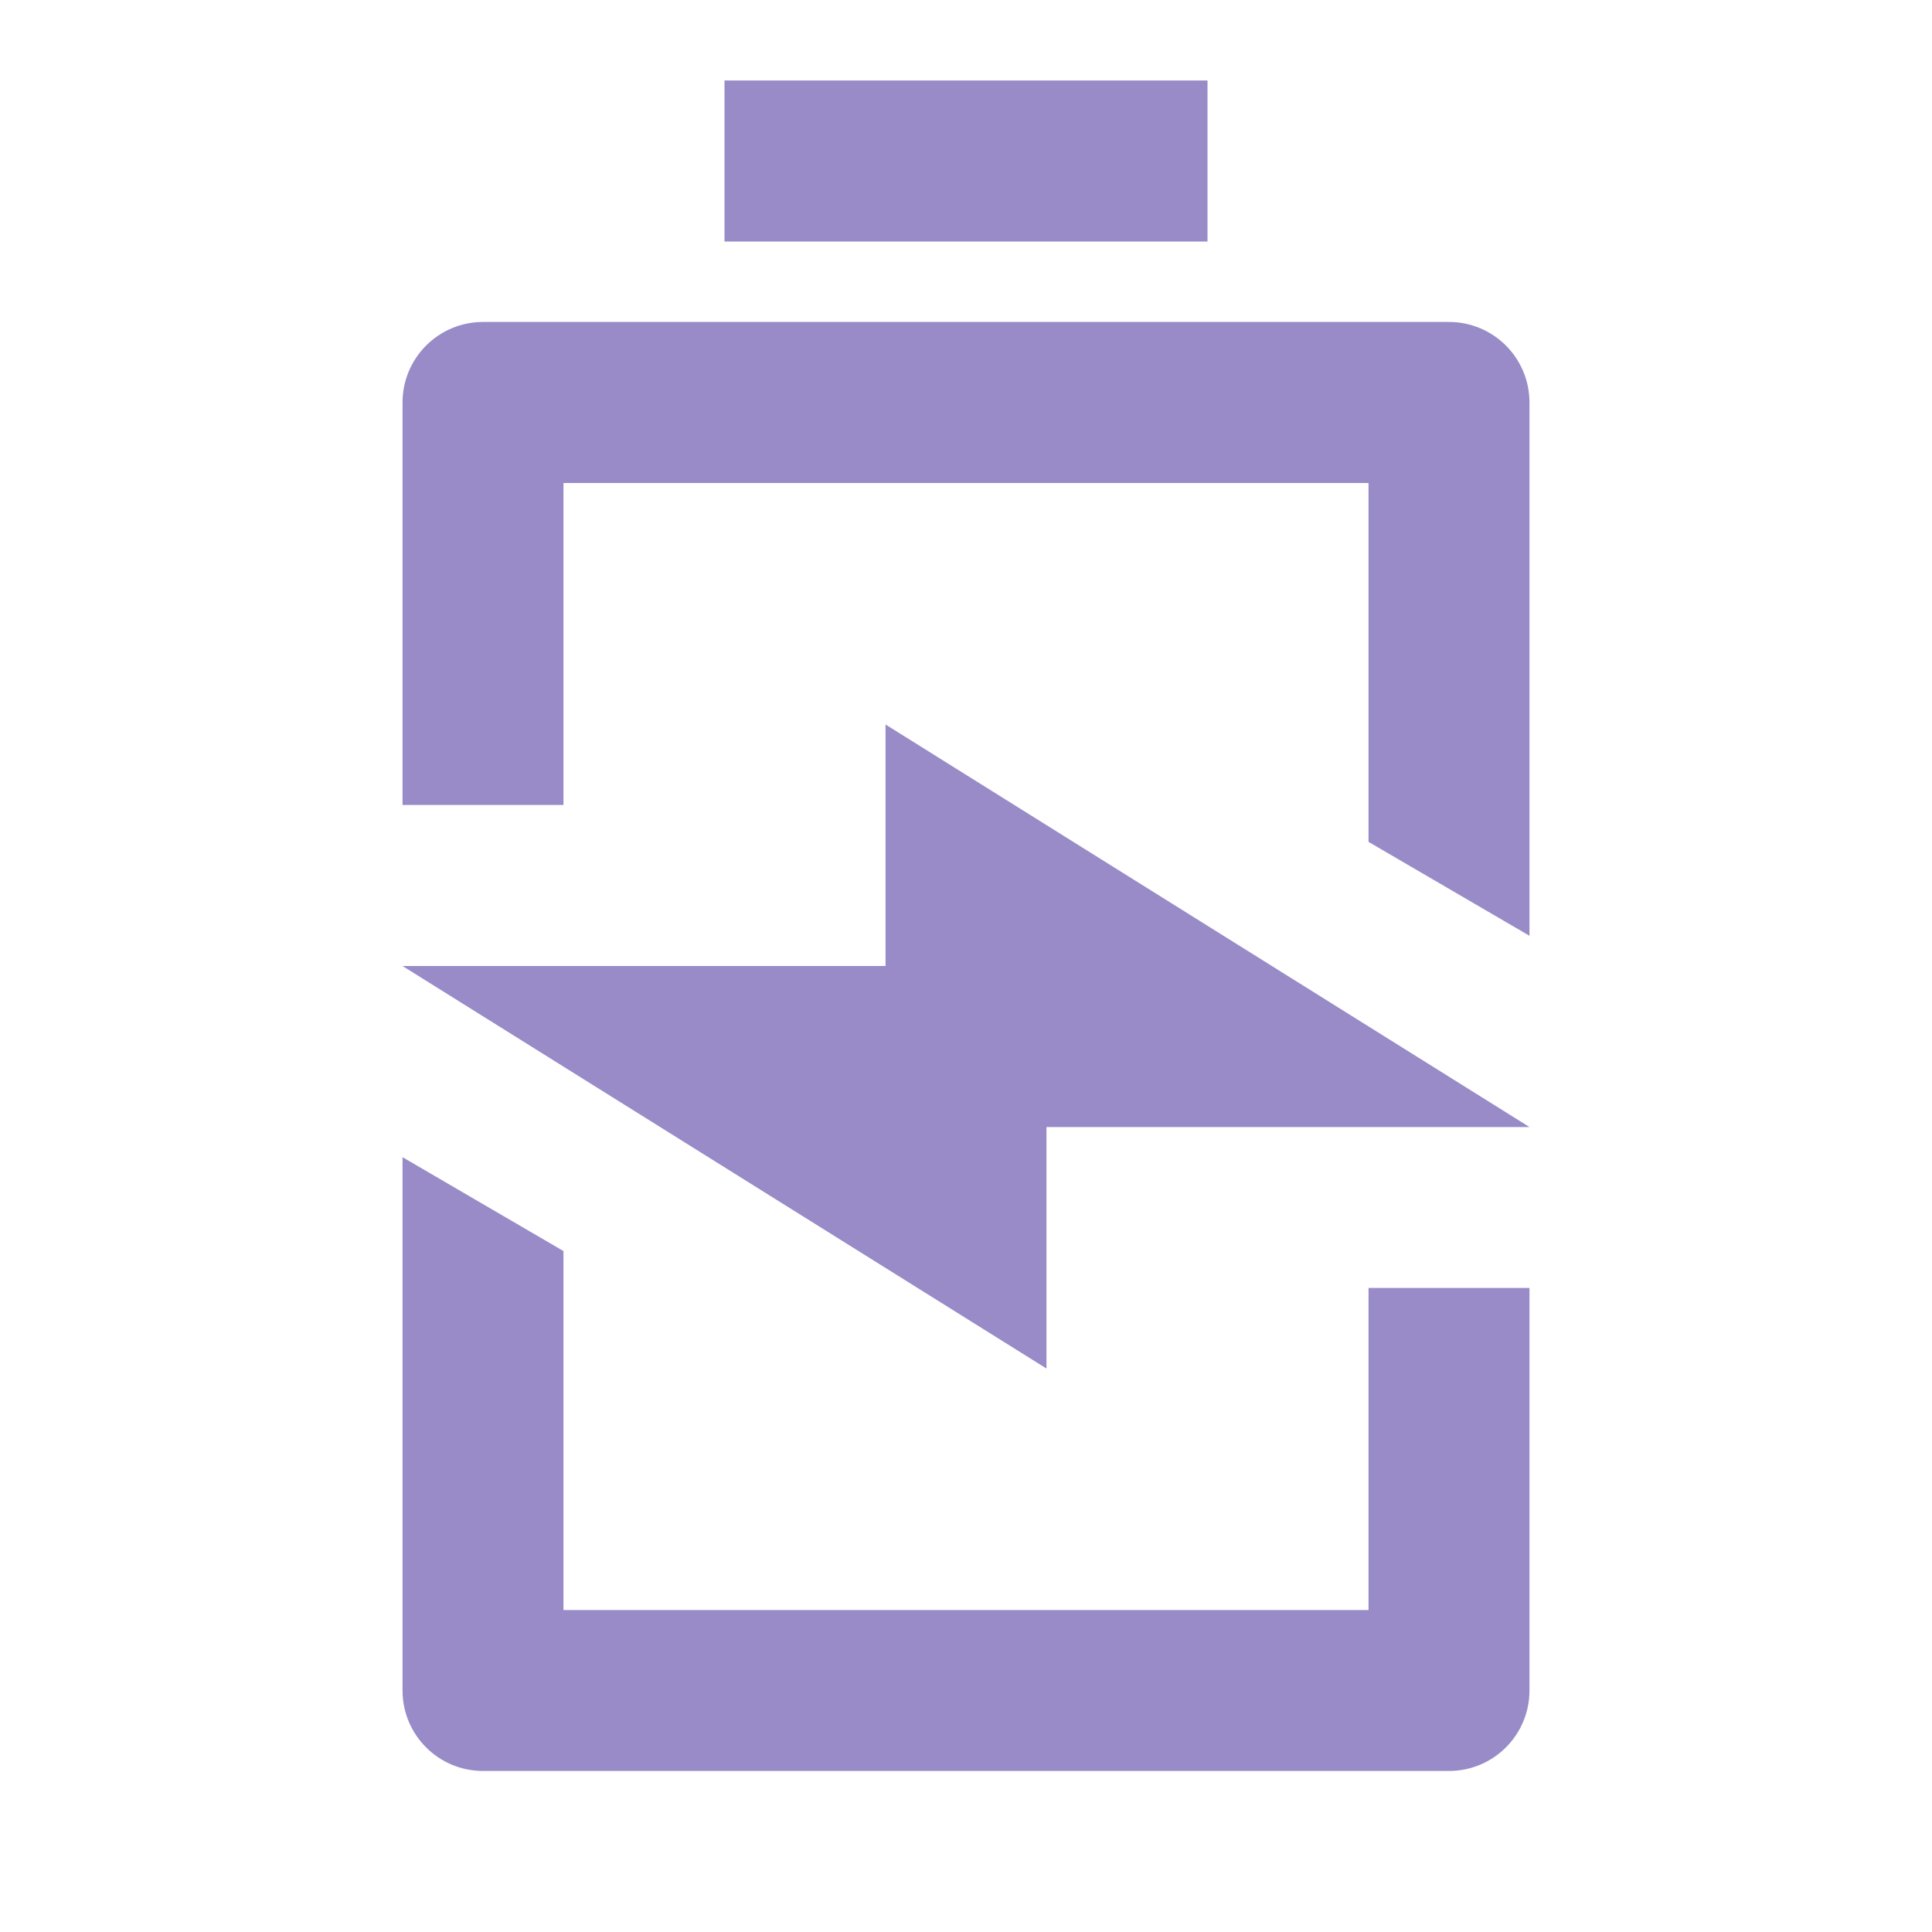 <svg width="20" height="20" viewBox="0 0 20 20" fill="none" xmlns="http://www.w3.org/2000/svg">
<g clip-path="url(#clip0_213_182)">
<path d="M15.833 13.333L15.833 17.5C15.833 17.96 15.46 18.333 15 18.333L5 18.333C4.54 18.333 4.167 17.96 4.167 17.5L4.167 11.979L5.833 12.951L5.833 16.667L14.167 16.667L14.167 13.333L15.833 13.333ZM15.833 9.687L14.167 8.715L14.167 5L5.833 5L5.833 8.333L4.167 8.333L4.167 4.167C4.167 3.706 4.54 3.333 5 3.333L15 3.333C15.46 3.333 15.833 3.706 15.833 4.167L15.833 9.687ZM7.5 2.5L7.5 0.833L12.5 0.833L12.5 2.5L7.5 2.5ZM9.167 10L9.167 7.5L15.833 11.667L10.833 11.667L10.833 14.167L4.167 10L9.167 10Z" fill="#988BC7"/>
</g>
<defs>
<clipPath id="clip0_213_182">
<rect width="20" height="20" fill="white" transform="translate(0 20) rotate(-90)"/>
</clipPath>
</defs>
</svg>
